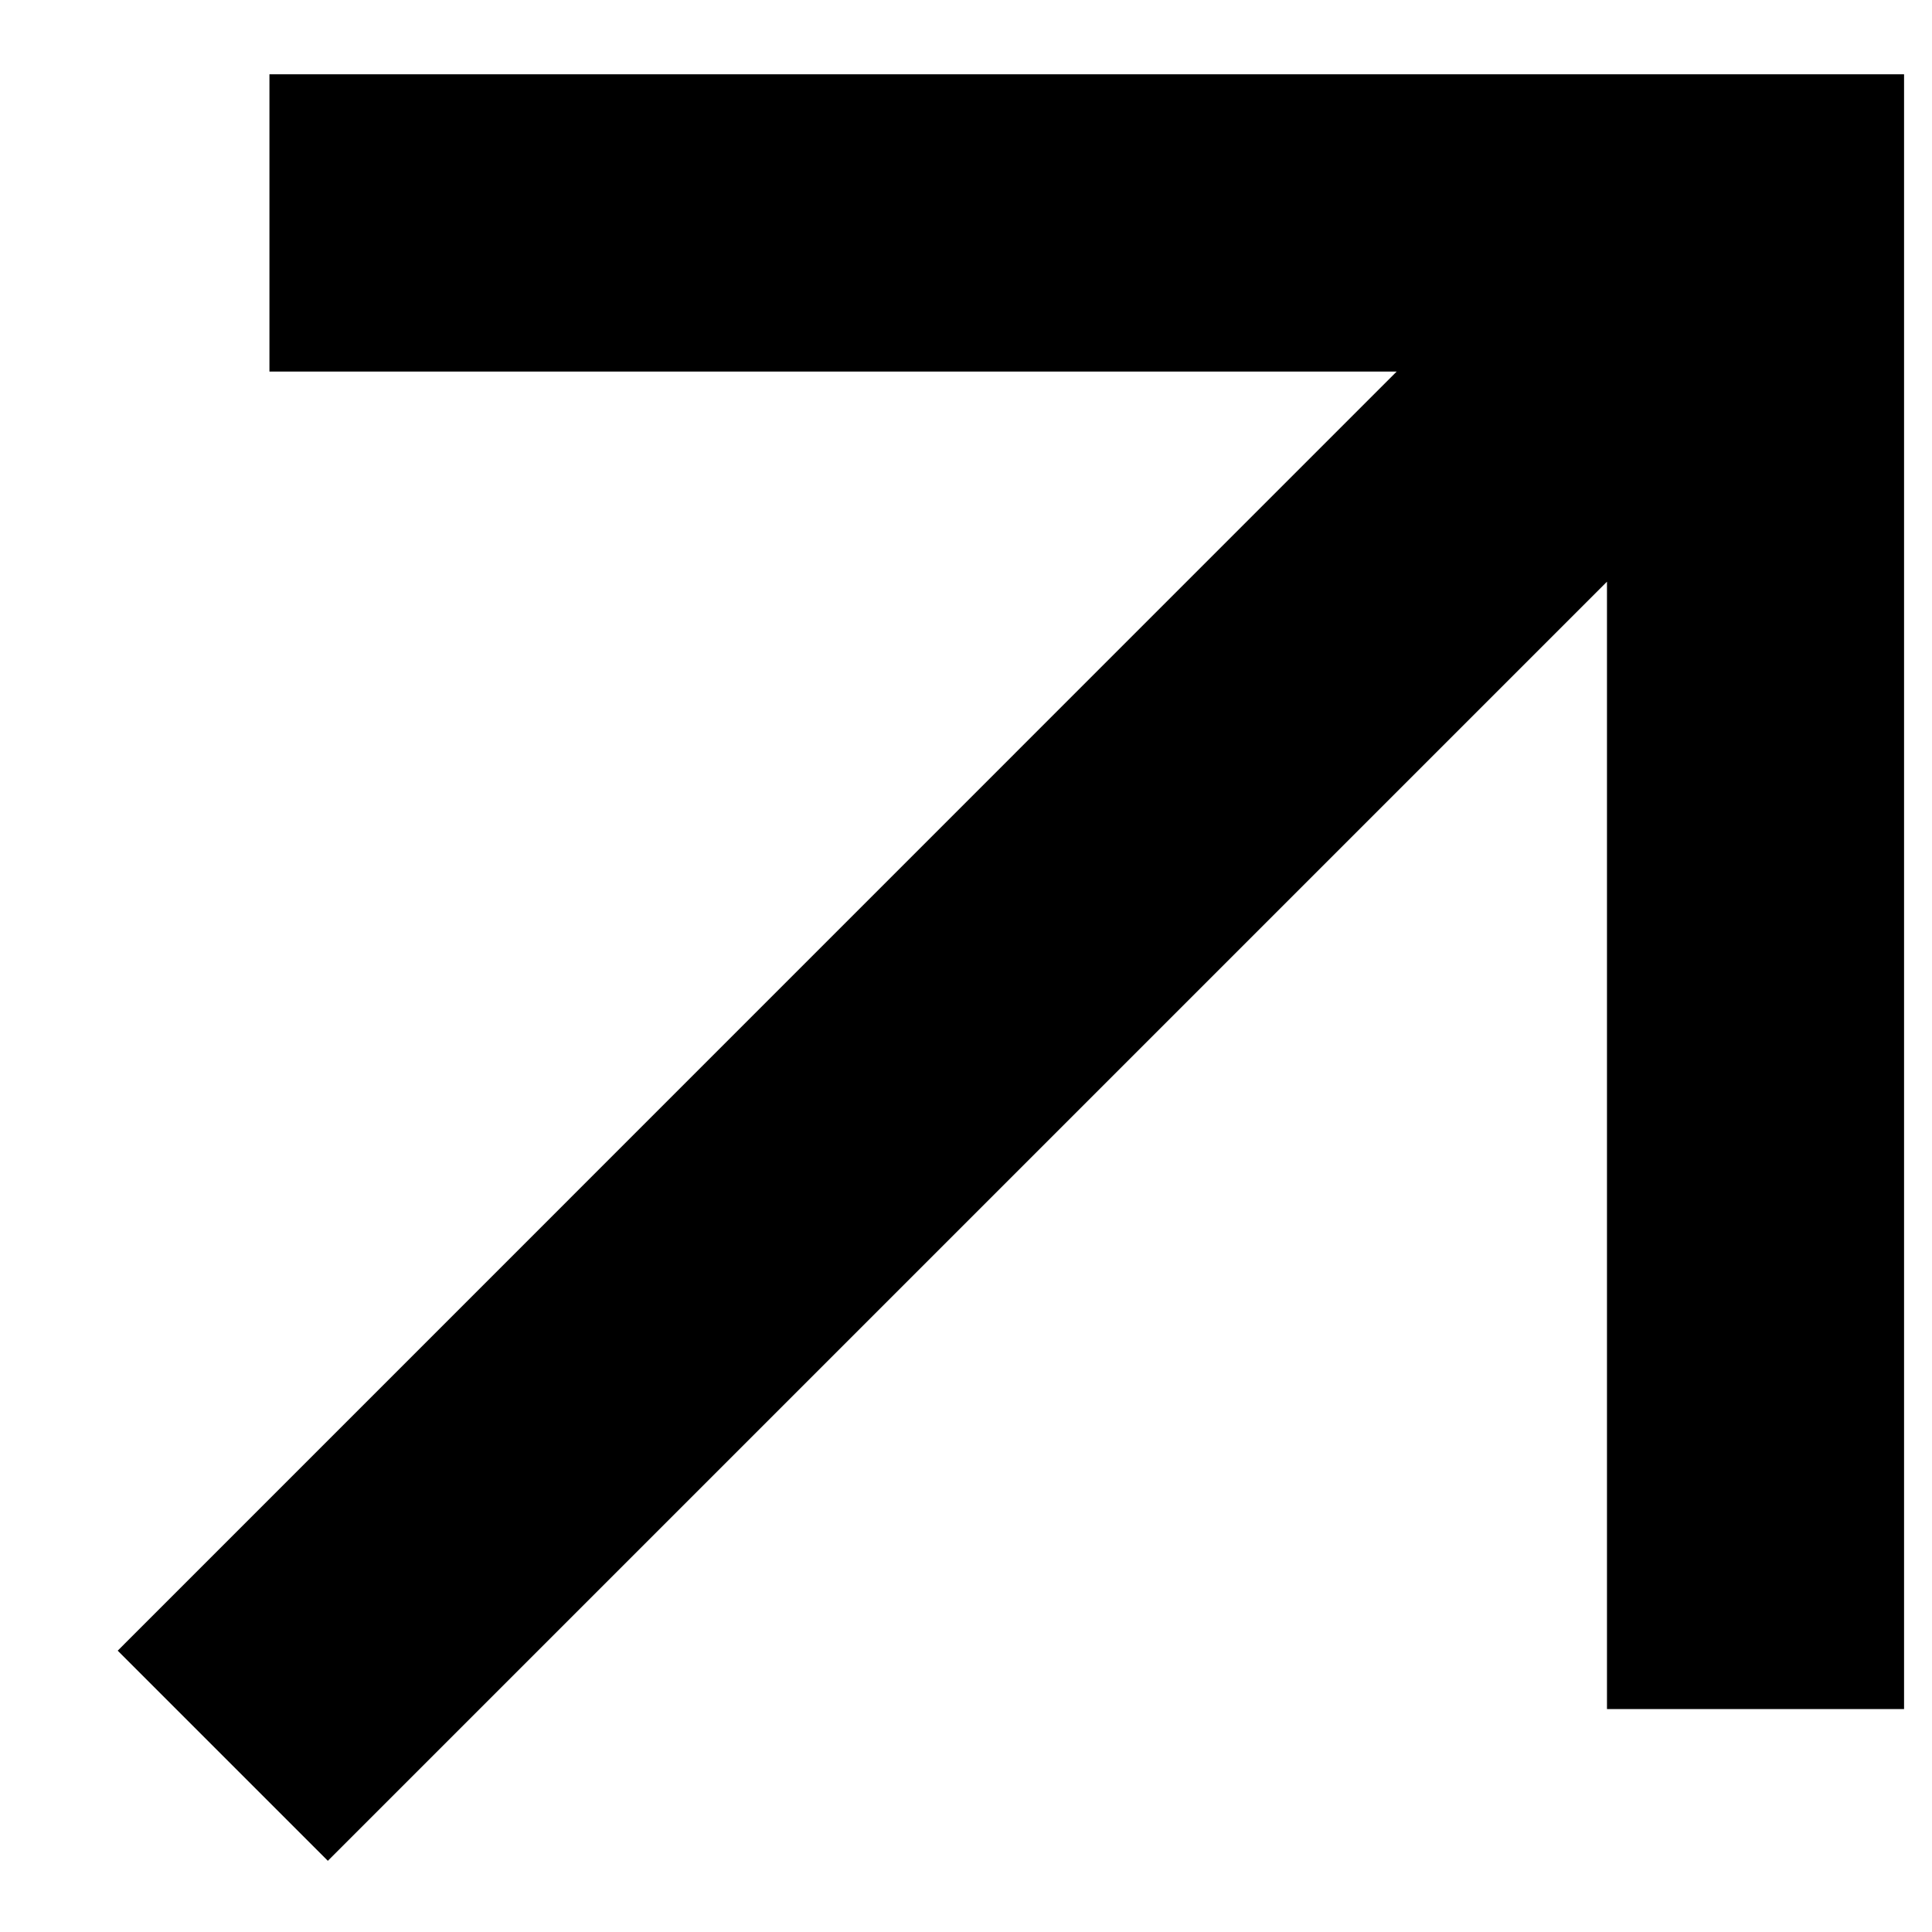 <svg width="13" height="13" viewBox="0 0 13 13" fill="none" xmlns="http://www.w3.org/2000/svg">
<path d="M10.813 3.914L2.206 12.521L0.792 11.107L9.398 2.5L1.813 2.5L1.813 0.5H12.812V11.5L10.813 11.5V3.914Z" fill="black"/>
</svg>
